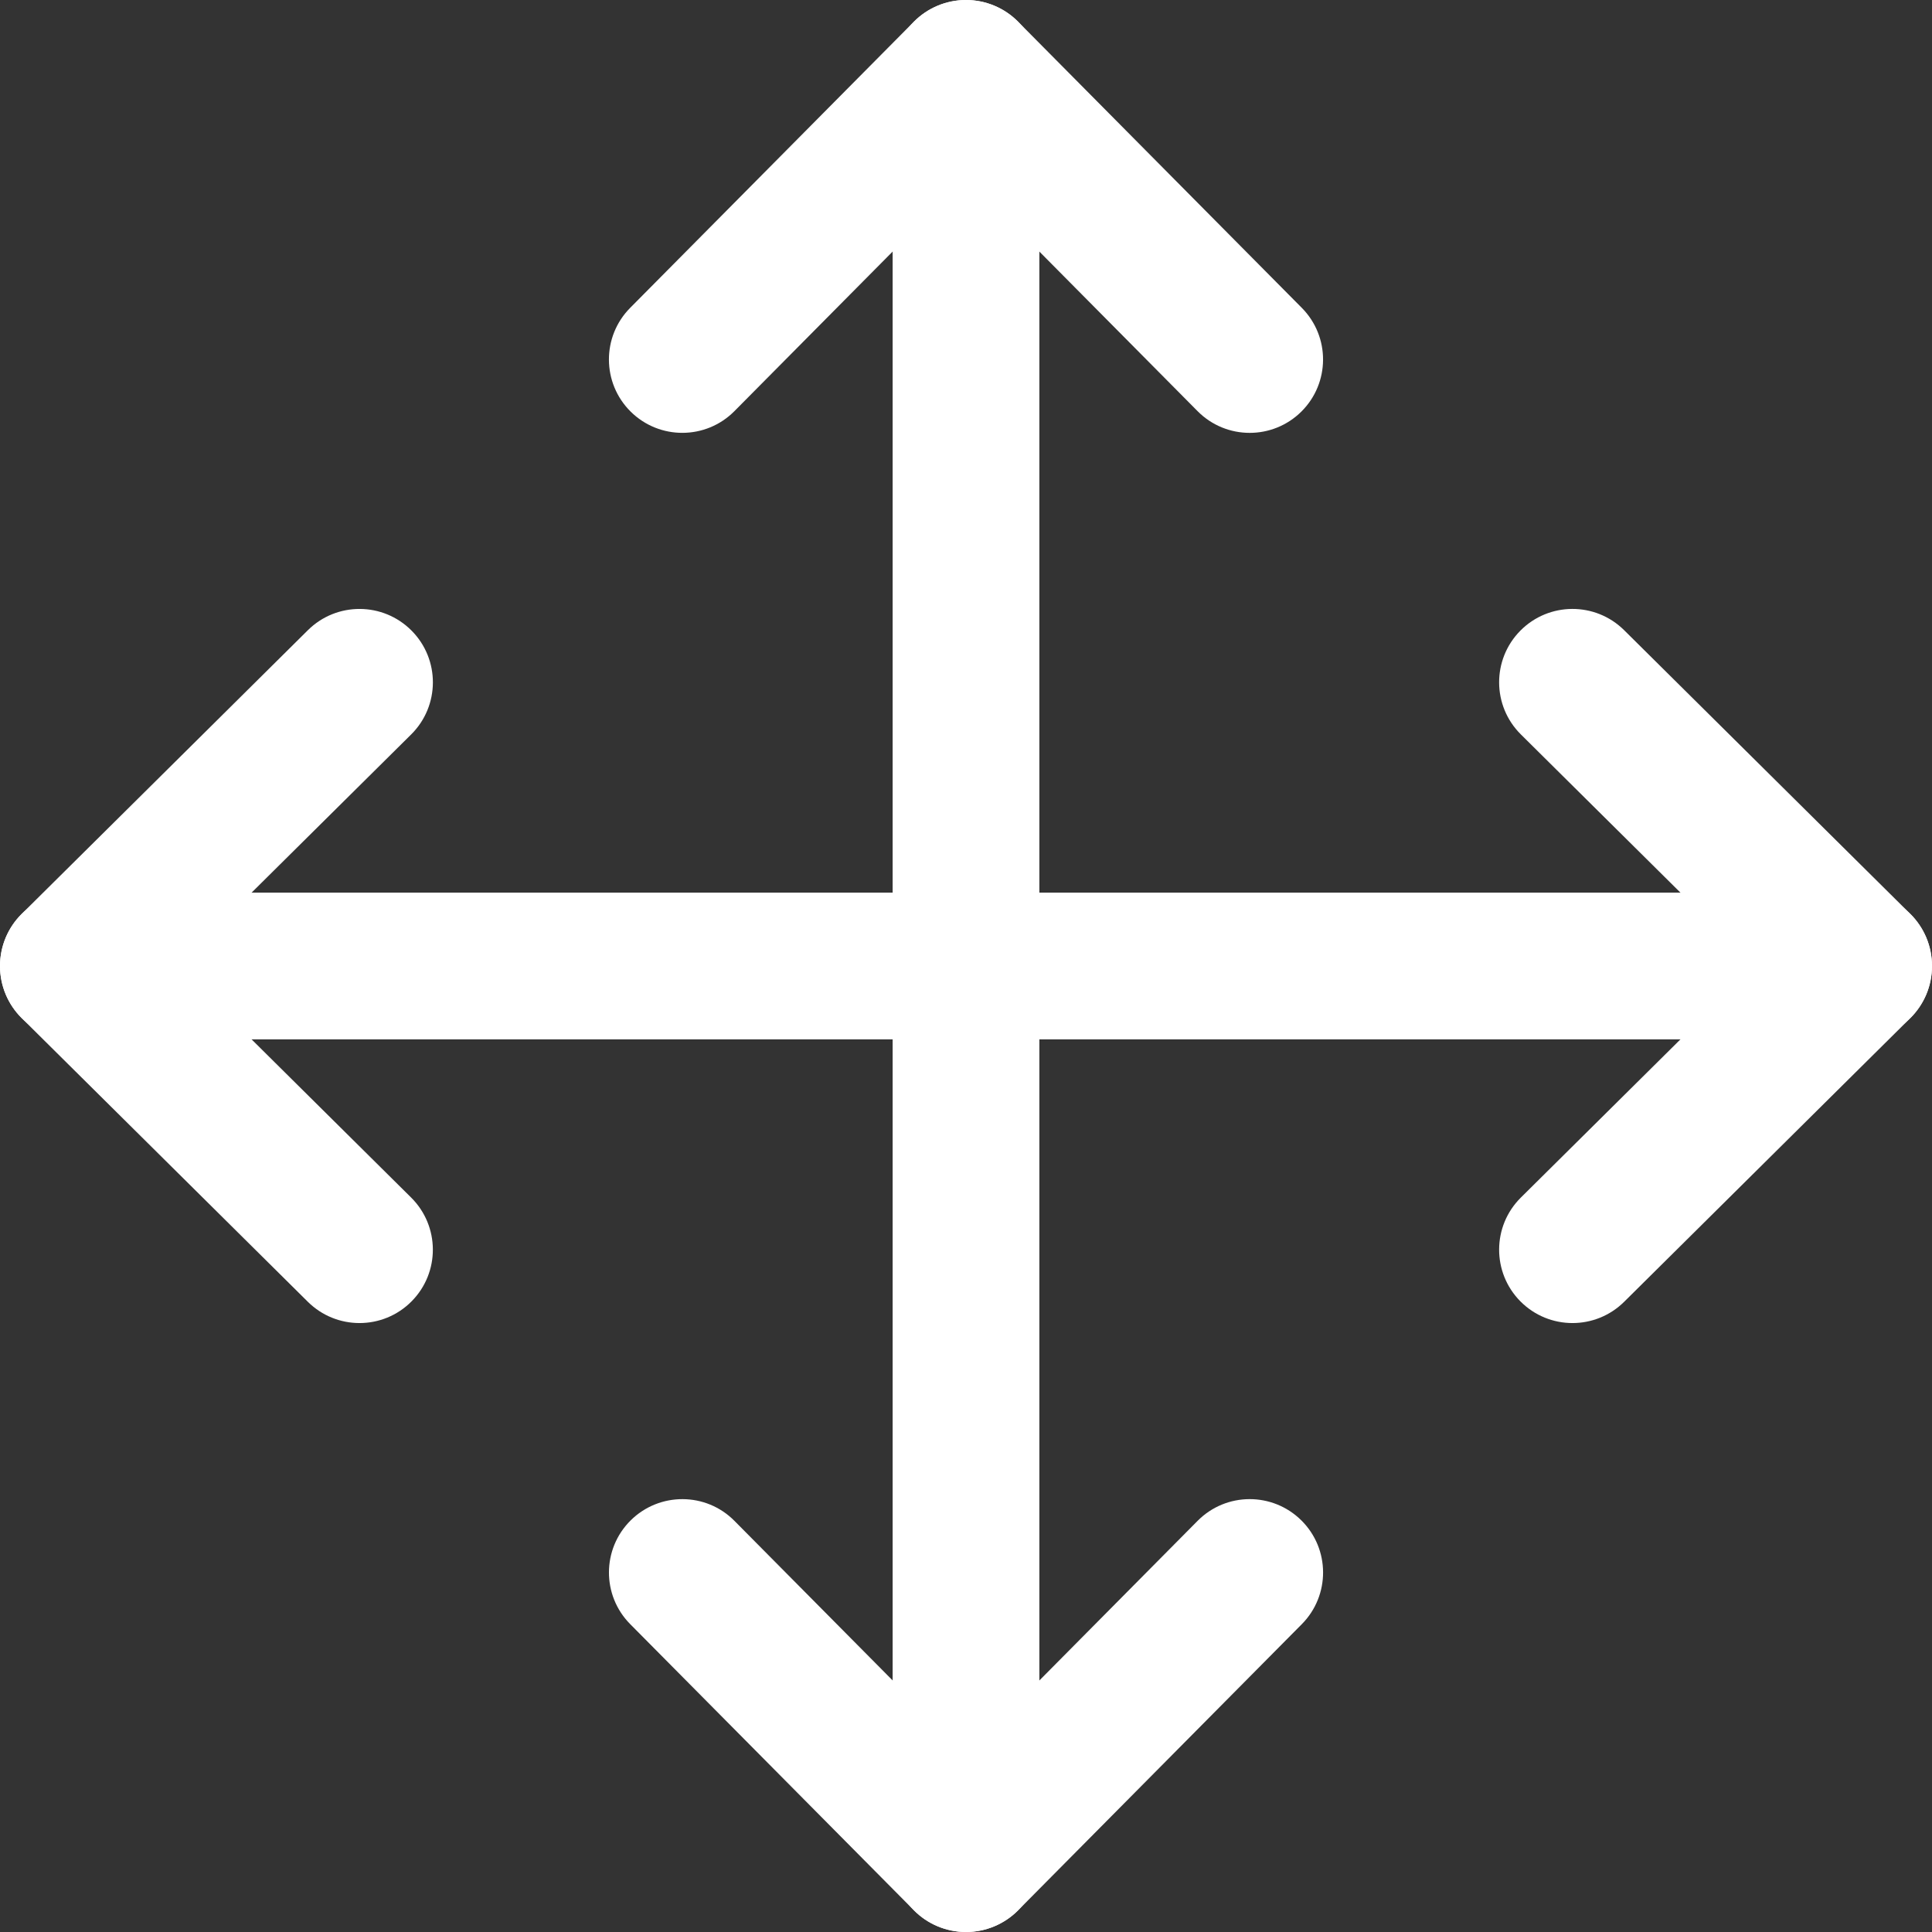 <?xml version="1.0" encoding="iso-8859-1"?>
<!-- Generator: Adobe Illustrator 19.0.0, SVG Export Plug-In . SVG Version: 6.00 Build 0)  -->
<svg fill="white" version="1.1" id="Capa_1" xmlns="http://www.w3.org/2000/svg" xmlns:xlink="http://www.w3.org/1999/xlink" x="0px" y="0px"
	 viewBox="0 0 512 512" style="enable-background:new 0 0 512 512;" xml:space="preserve">
<rect x="0" y="0" width="512" height="512" fill="#333333" stroke="none"/>
<g>
	<g>
		<path d="M47.059,256l61.907-61.369c7.622-7.563,7.68-19.871,0.117-27.499c-7.563-7.628-19.877-7.68-27.499-0.117l-75.828,75.18
			C2.074,245.844,0,250.815,0,256s2.074,10.156,5.755,13.811l75.828,75.18c3.791,3.753,8.736,5.632,13.688,5.632
			c5.003,0,10.007-1.918,13.805-5.755c7.563-7.628,7.505-19.936-0.117-27.499L47.059,256z"/>
	</g>
</g>
<g>
	<g>
		<path d="M344.991,81.583l-75.18-75.828C266.156,2.074,261.185,0,256,0s-10.156,2.074-13.811,5.749l-75.18,75.828
			c-7.563,7.628-7.505,19.936,0.117,27.499c7.628,7.557,19.942,7.505,27.499-0.117L256,47.059l61.369,61.9
			c3.804,3.837,8.808,5.755,13.811,5.755c4.945,0,9.896-1.873,13.688-5.632C352.496,101.519,352.548,89.211,344.991,81.583z"/>
	</g>
</g>
<g>
	<g>
		<path d="M344.874,402.918c-7.635-7.557-19.942-7.505-27.499,0.123l-61.369,61.907l-61.375-61.907
			c-7.557-7.635-19.871-7.667-27.499-0.123c-7.622,7.563-7.68,19.871-0.117,27.499l75.18,75.828
			c3.649,3.688,8.62,5.755,13.805,5.755s10.156-2.067,13.818-5.755l75.18-75.828C352.554,422.789,352.502,410.481,344.874,402.918z"
			/>
	</g>
</g>
<g>
	<g>
		<path d="M506.245,242.189l-75.828-75.18c-7.635-7.563-19.942-7.505-27.499,0.117c-7.557,7.628-7.505,19.936,0.123,27.499
			L464.948,256l-61.907,61.369c-7.628,7.563-7.68,19.871-0.123,27.499c3.804,3.837,8.808,5.755,13.811,5.755
			c4.945,0,9.897-1.88,13.688-5.632l75.828-75.18C509.933,266.156,512,261.185,512,256S509.933,245.844,506.245,242.189z"/>
	</g>
</g>
<g>
	<g>
		<path d="M492.557,236.557H19.443C8.704,236.557,0,245.261,0,256c0,10.739,8.704,19.443,19.443,19.443h473.114
			c10.739,0,19.443-8.704,19.443-19.443C512,245.261,503.296,236.557,492.557,236.557z"/>
	</g>
</g>
<g>
	<g>
		<path d="M256,0c-10.739,0-19.443,8.704-19.443,19.443v473.114c0,10.739,8.704,19.443,19.443,19.443
			c10.739,0,19.443-8.704,19.443-19.443V19.443C275.443,8.704,266.739,0,256,0z"/>
	</g>
</g>
<g>
</g>
<g>
</g>
<g>
</g>
<g>
</g>
<g>
</g>
<g>
</g>
<g>
</g>
<g>
</g>
<g>
</g>
<g>
</g>
<g>
</g>
<g>
</g>
<g>
</g>
<g>
</g>
<g>
</g>
</svg>
